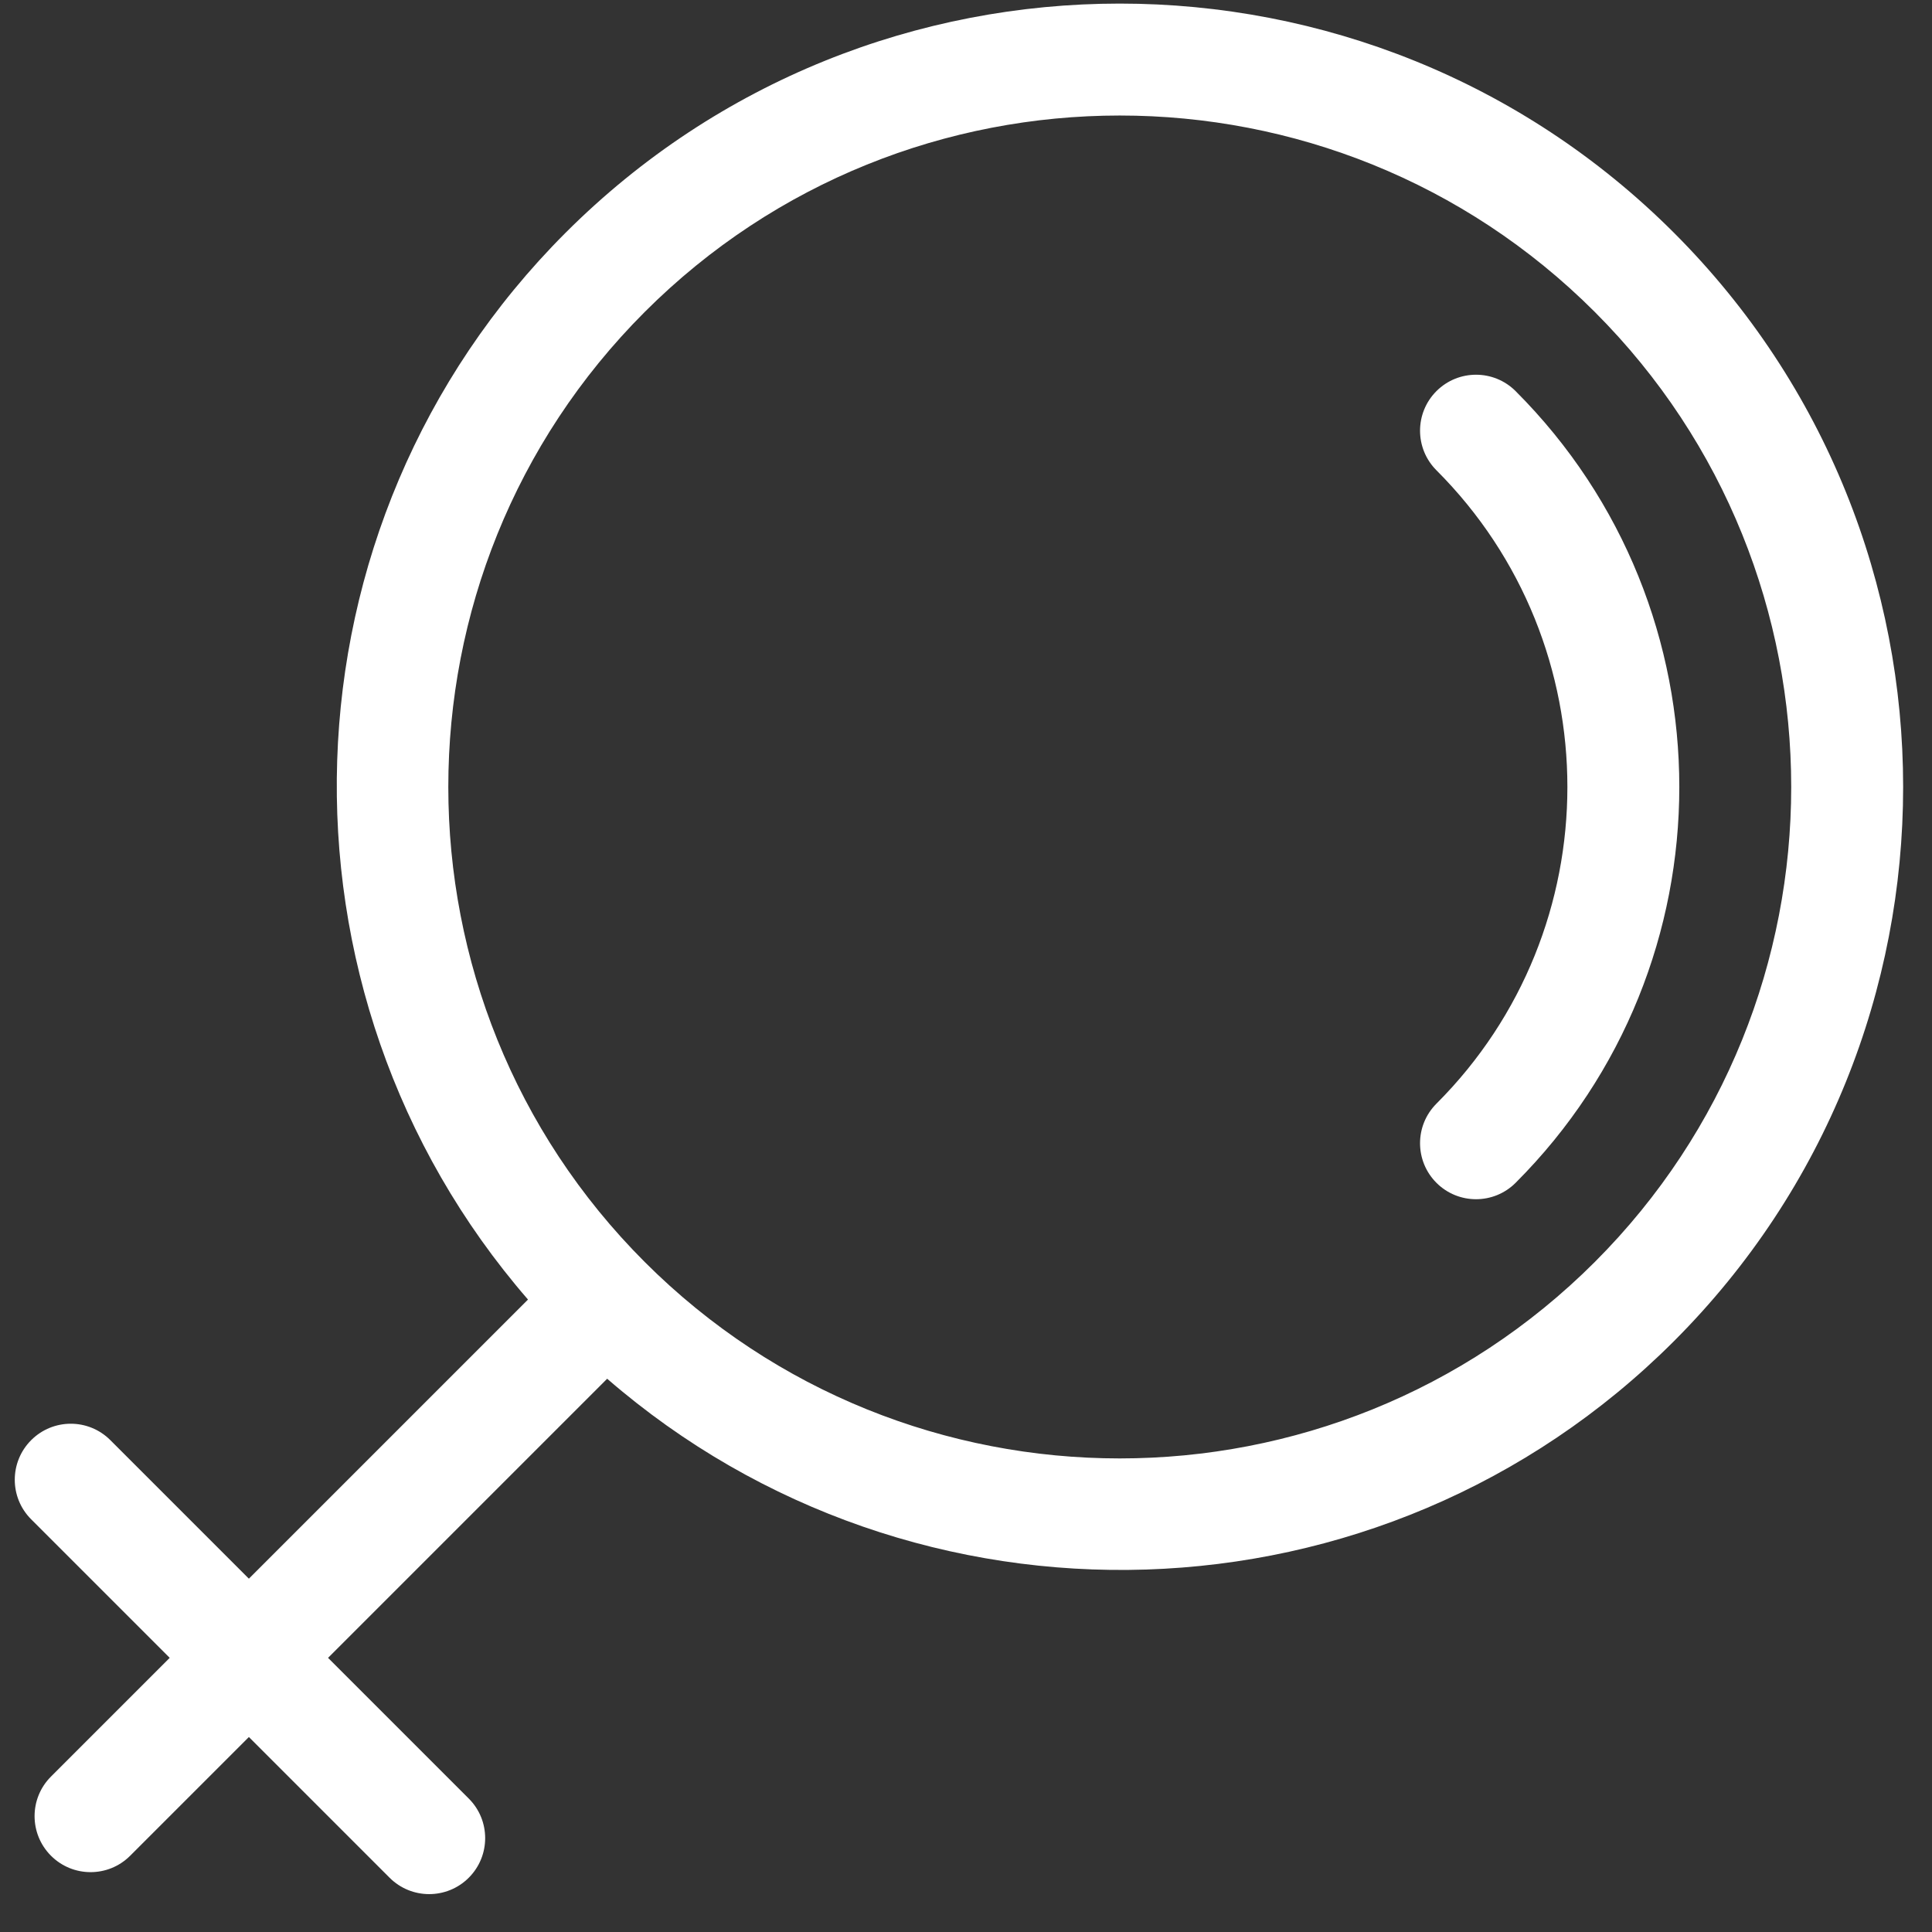 <?xml version="1.0" encoding="UTF-8"?>
<svg width="42px" height="42px" viewBox="0 0 42 42" version="1.1" xmlns="http://www.w3.org/2000/svg" xmlns:xlink="http://www.w3.org/1999/xlink">
    <rect x="0" y="0" width="42" height="42" fill="#333333" stroke="none"/>
    <!-- Generator: Sketch 50 (54983) - http://www.bohemiancoding.com/sketch -->
    <title>Group</title>
    <desc>Created with Sketch.</desc>
    <defs></defs>
    <g id="desktop" stroke="none" stroke-width="1" fill="none" fill-rule="evenodd">
        <g id="Poliklinika/1.1" transform="translate(-1144, -406)" fill="#FFFFFF" fill-rule="nonzero">
            <g id="Group-7" transform="translate(1060, 379)">
                <g id="Group" transform="translate(103.052, 50.052) rotate(-315) translate(-103.052, -50.052) translate(85.552, 25.052)">
                    <path d="M29.208,17.056 C29.208,10.345 23.748,4.886 17.038,4.886 C16.366,4.886 15.821,5.431 15.821,6.103 C15.821,6.775 16.366,7.32 17.038,7.32 C22.406,7.32 26.774,11.688 26.774,17.056 C26.774,17.728 27.319,18.273 27.991,18.273 C28.663,18.273 29.208,17.728 29.208,17.056 Z" id="Shape"></path>
                    <path d="M22.582,42.613 L18.255,42.613 L18.255,34.032 C27.082,33.404 34.076,26.04 34.076,17.056 C34.076,7.661 26.433,0.018 17.038,0.018 C7.643,0.018 0,7.661 0,17.056 C0,26.04 6.994,33.404 15.821,34.032 L15.821,42.613 L11.561,42.613 C10.889,42.613 10.345,43.158 10.345,43.83 C10.345,44.502 10.889,45.047 11.561,45.047 L15.821,45.047 L15.821,48.698 C15.821,49.37 16.366,49.914 17.038,49.914 C17.71,49.914 18.255,49.37 18.255,48.698 L18.255,45.047 L22.581,45.047 C23.253,45.047 23.798,44.502 23.798,43.83 C23.798,43.158 23.254,42.613 22.582,42.613 Z M17.038,31.66 C8.986,31.66 2.434,25.108 2.434,17.056 C2.434,9.004 8.986,2.452 17.038,2.452 C25.09,2.452 31.642,9.004 31.642,17.056 C31.642,25.108 25.09,31.66 17.038,31.66 Z" id="Shape"></path>
                </g>
            </g>
        </g>
    </g>
</svg>